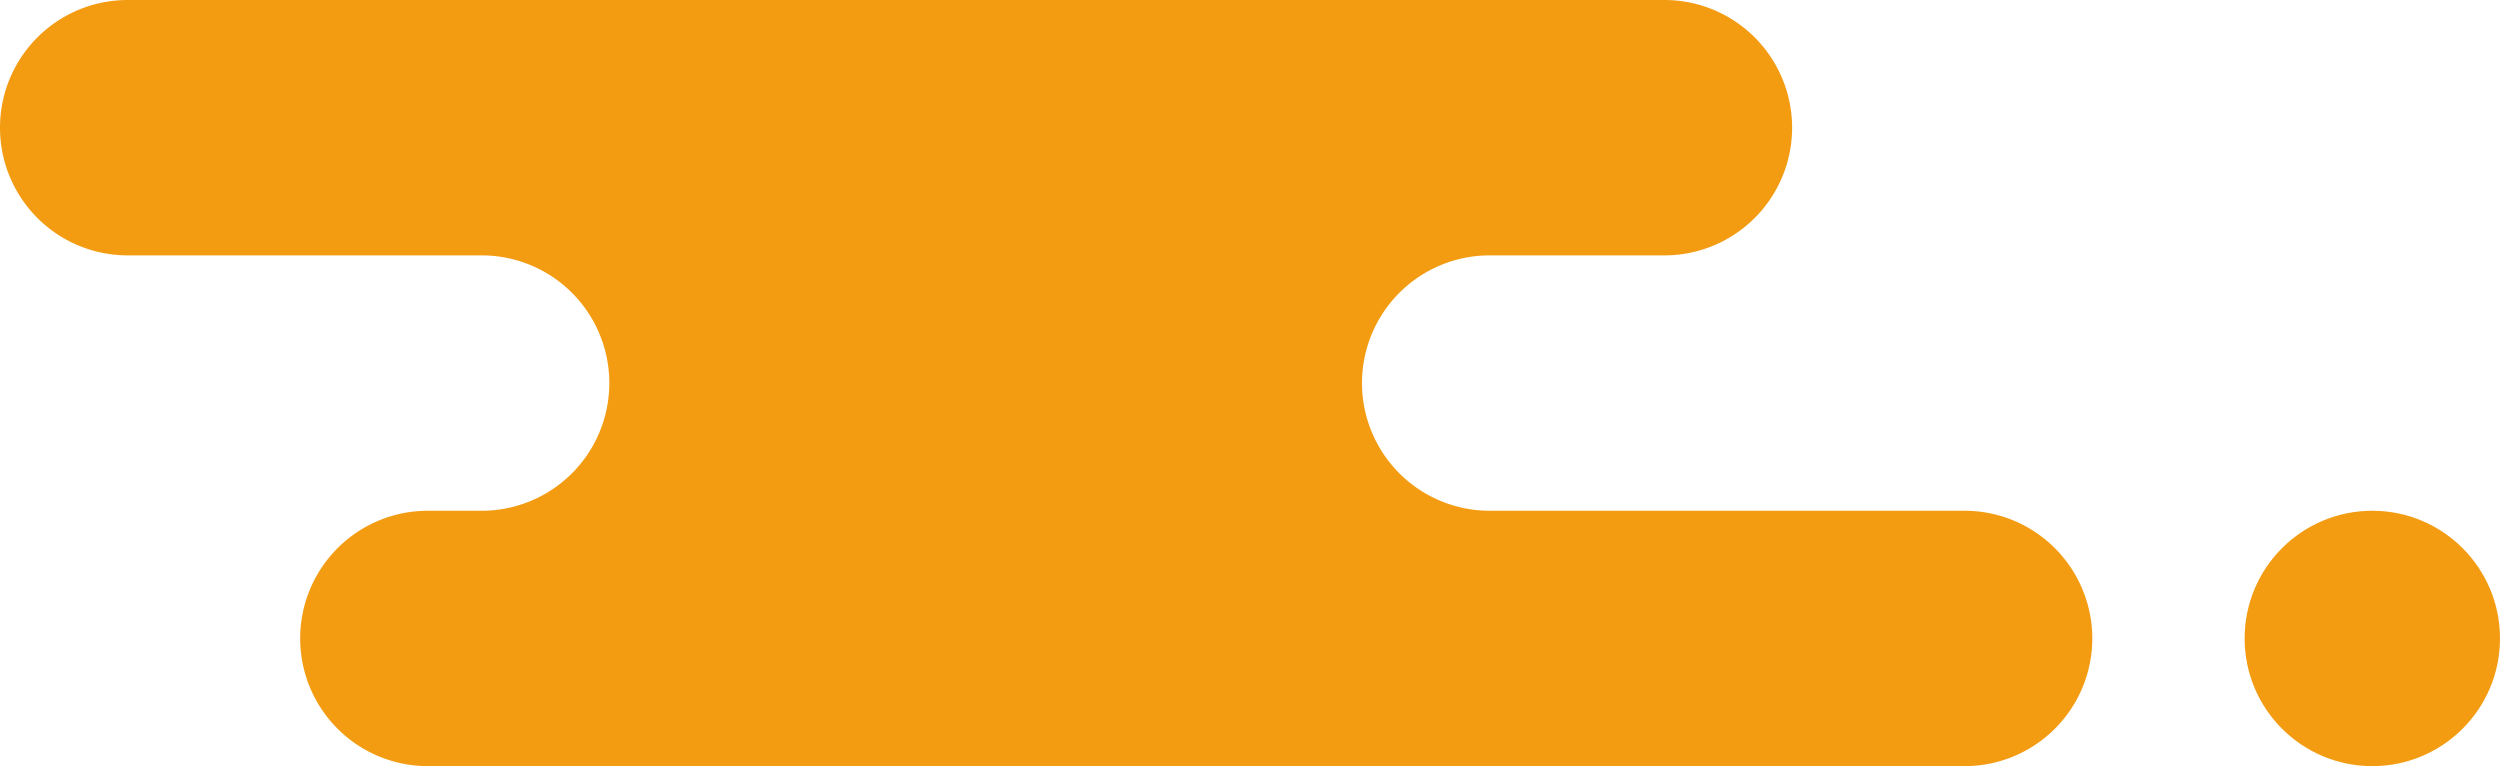 <svg xmlns="http://www.w3.org/2000/svg" viewBox="0 0 558 171"><defs><style>.cls-1{fill:#f39c12;}</style></defs><title>cloud-o-sunflower</title><g id="Layer_2" data-name="Layer 2"><g id="Layer_1-2" data-name="Layer 1"><path class="cls-1" d="M467,142.5A28.51,28.51,0,0,0,438.5,114h-106a28.5,28.5,0,0,1,0-57h39a28.5,28.5,0,0,0,0-57H28.5a28.5,28.5,0,0,0,0,57h79a28.5,28.5,0,0,1,0,57h-12a28.5,28.5,0,0,0,0,57h343A28.5,28.5,0,0,0,467,142.5Z"/><circle class="cls-1" cx="529.5" cy="142.5" r="28.5"/></g></g></svg>